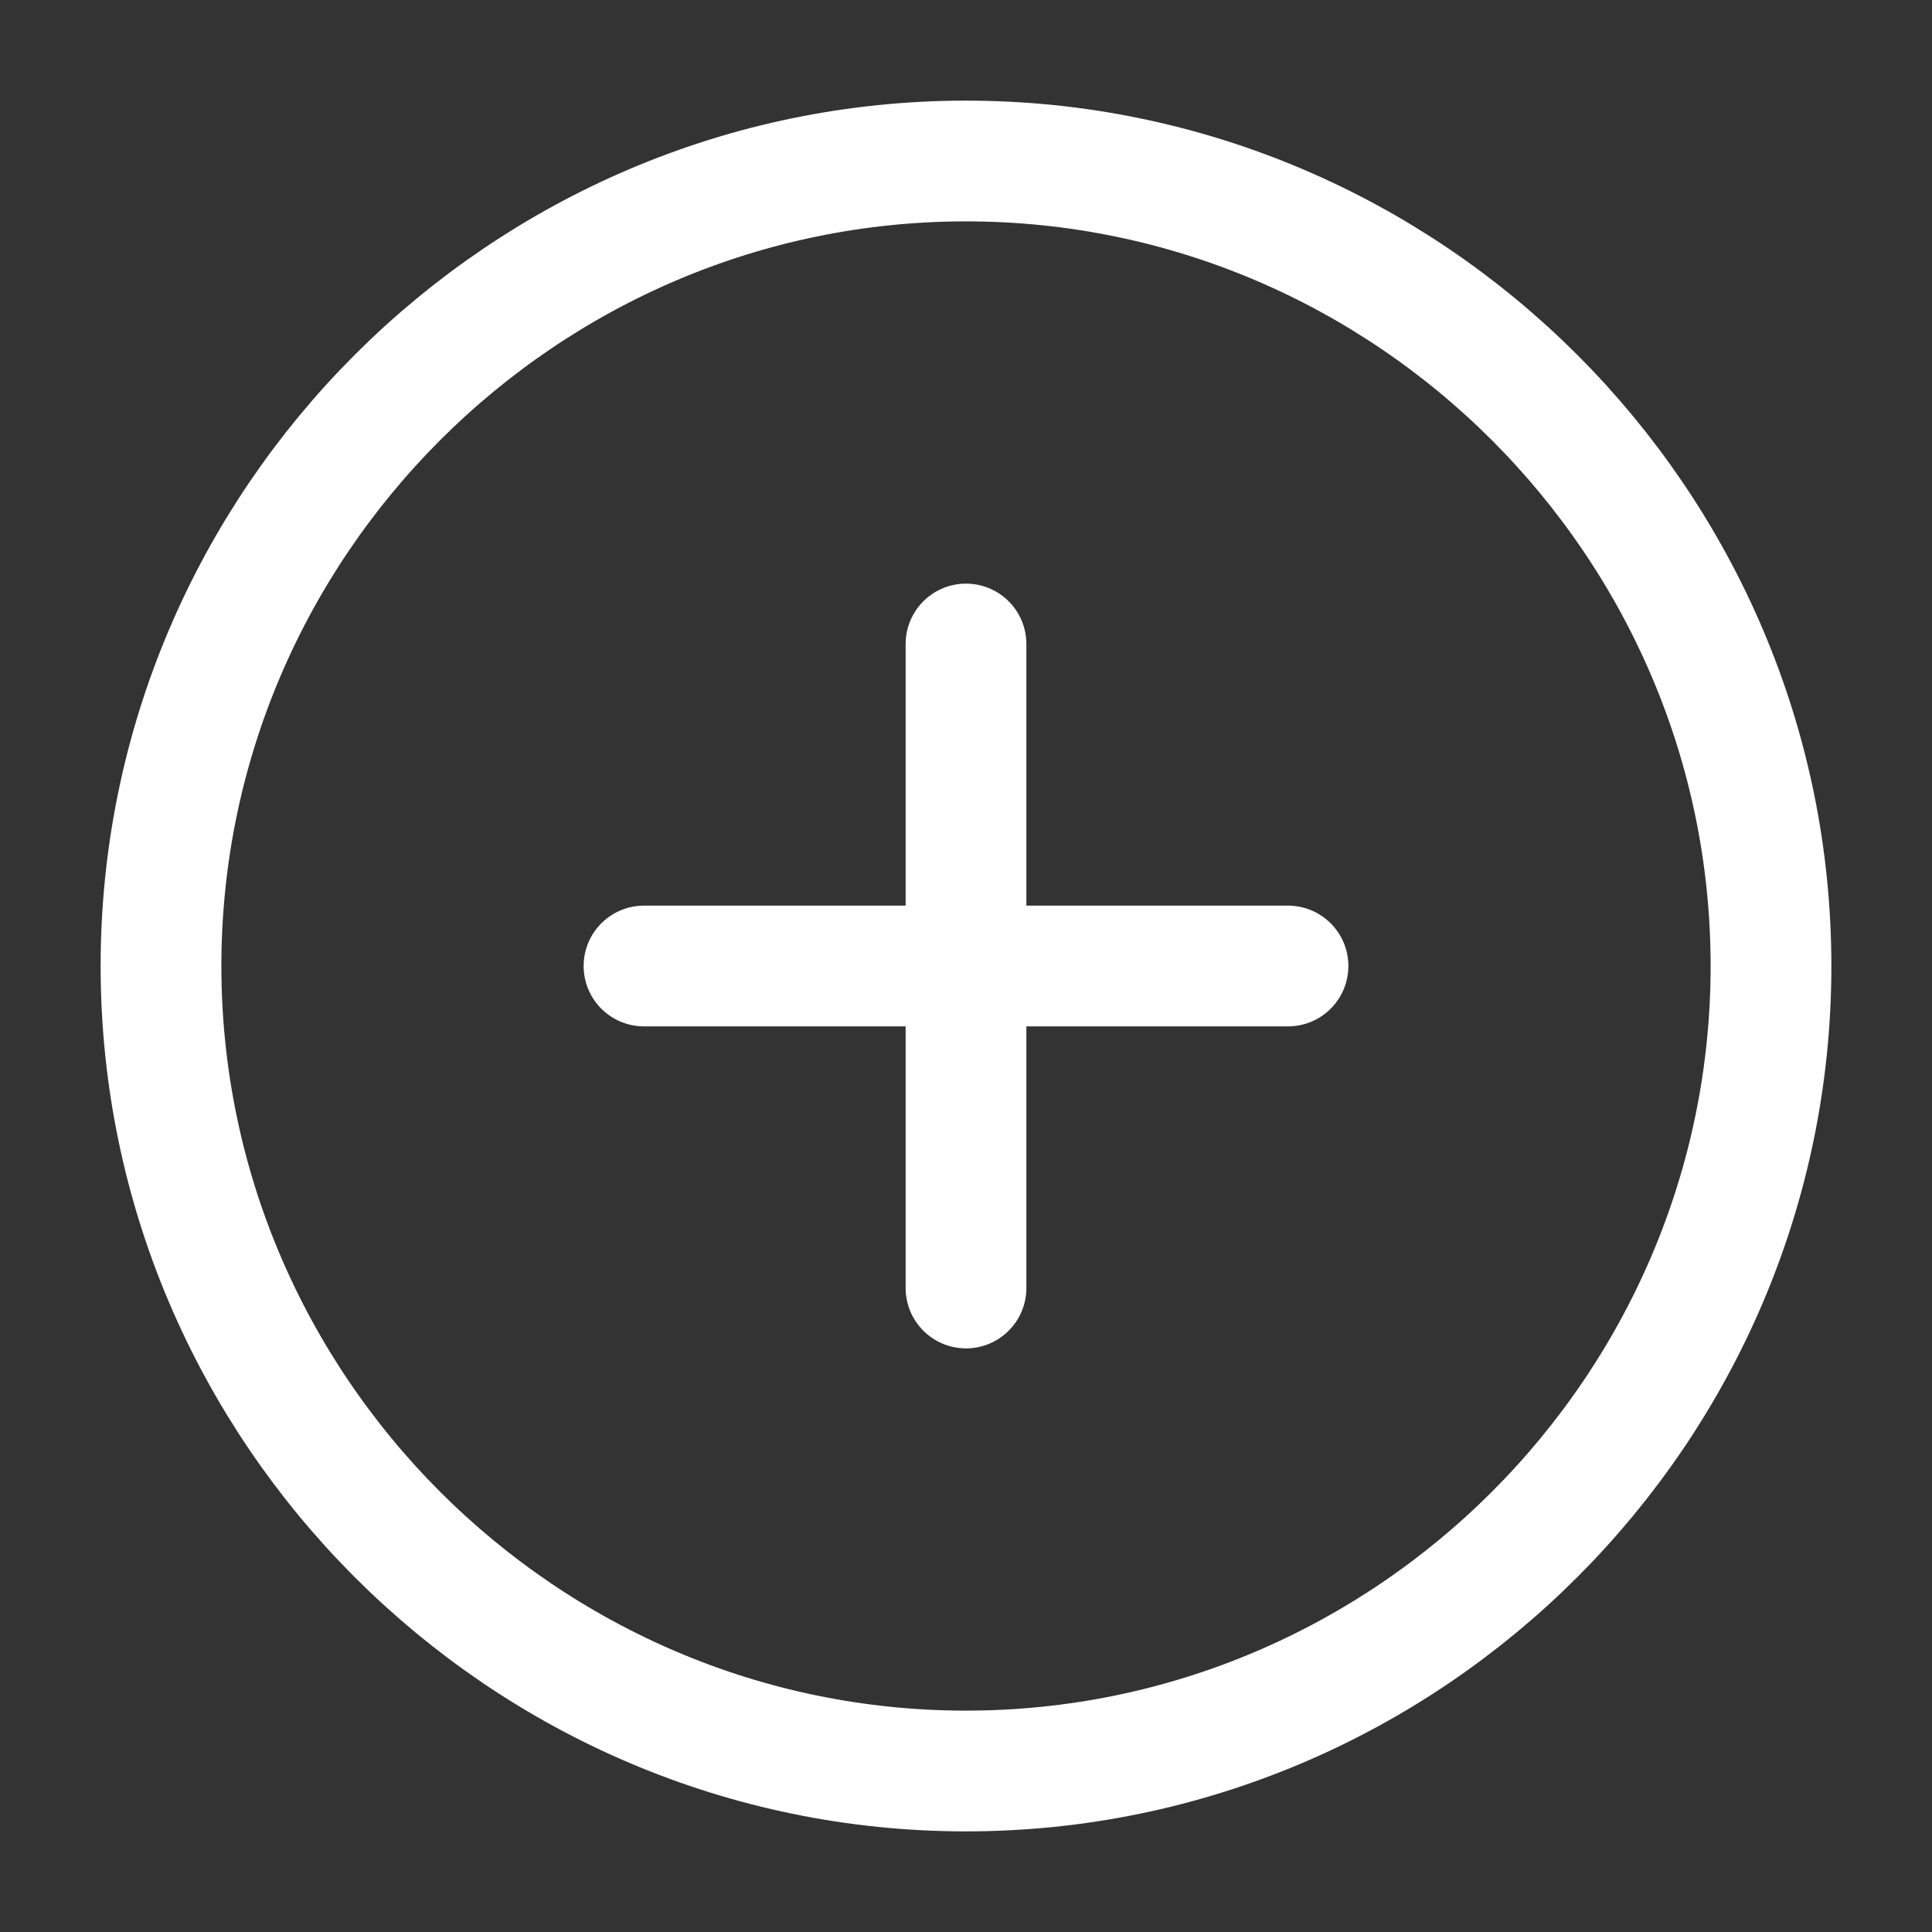 <svg width="800" height="800" viewBox="0 0 800 800" fill="none" xmlns="http://www.w3.org/2000/svg">
<rect x="0" y="0" width="800" height="800" fill="#333333" stroke="none"/>
<path d="M400 733.334C583.334 733.334 733.334 583.334 733.334 400C733.334 216.667 583.334 66.667 400 66.667C216.667 66.667 66.667 216.667 66.667 400C66.667 583.334 216.667 733.334 400 733.334Z" stroke="white" stroke-width="50" stroke-linecap="round" stroke-linejoin="round"/>
<path d="M266.667 400H533.334" stroke="white" stroke-width="50" stroke-linecap="round" stroke-linejoin="round"/>
<path d="M400 533.334V266.667" stroke="white" stroke-width="50" stroke-linecap="round" stroke-linejoin="round"/>
</svg>
